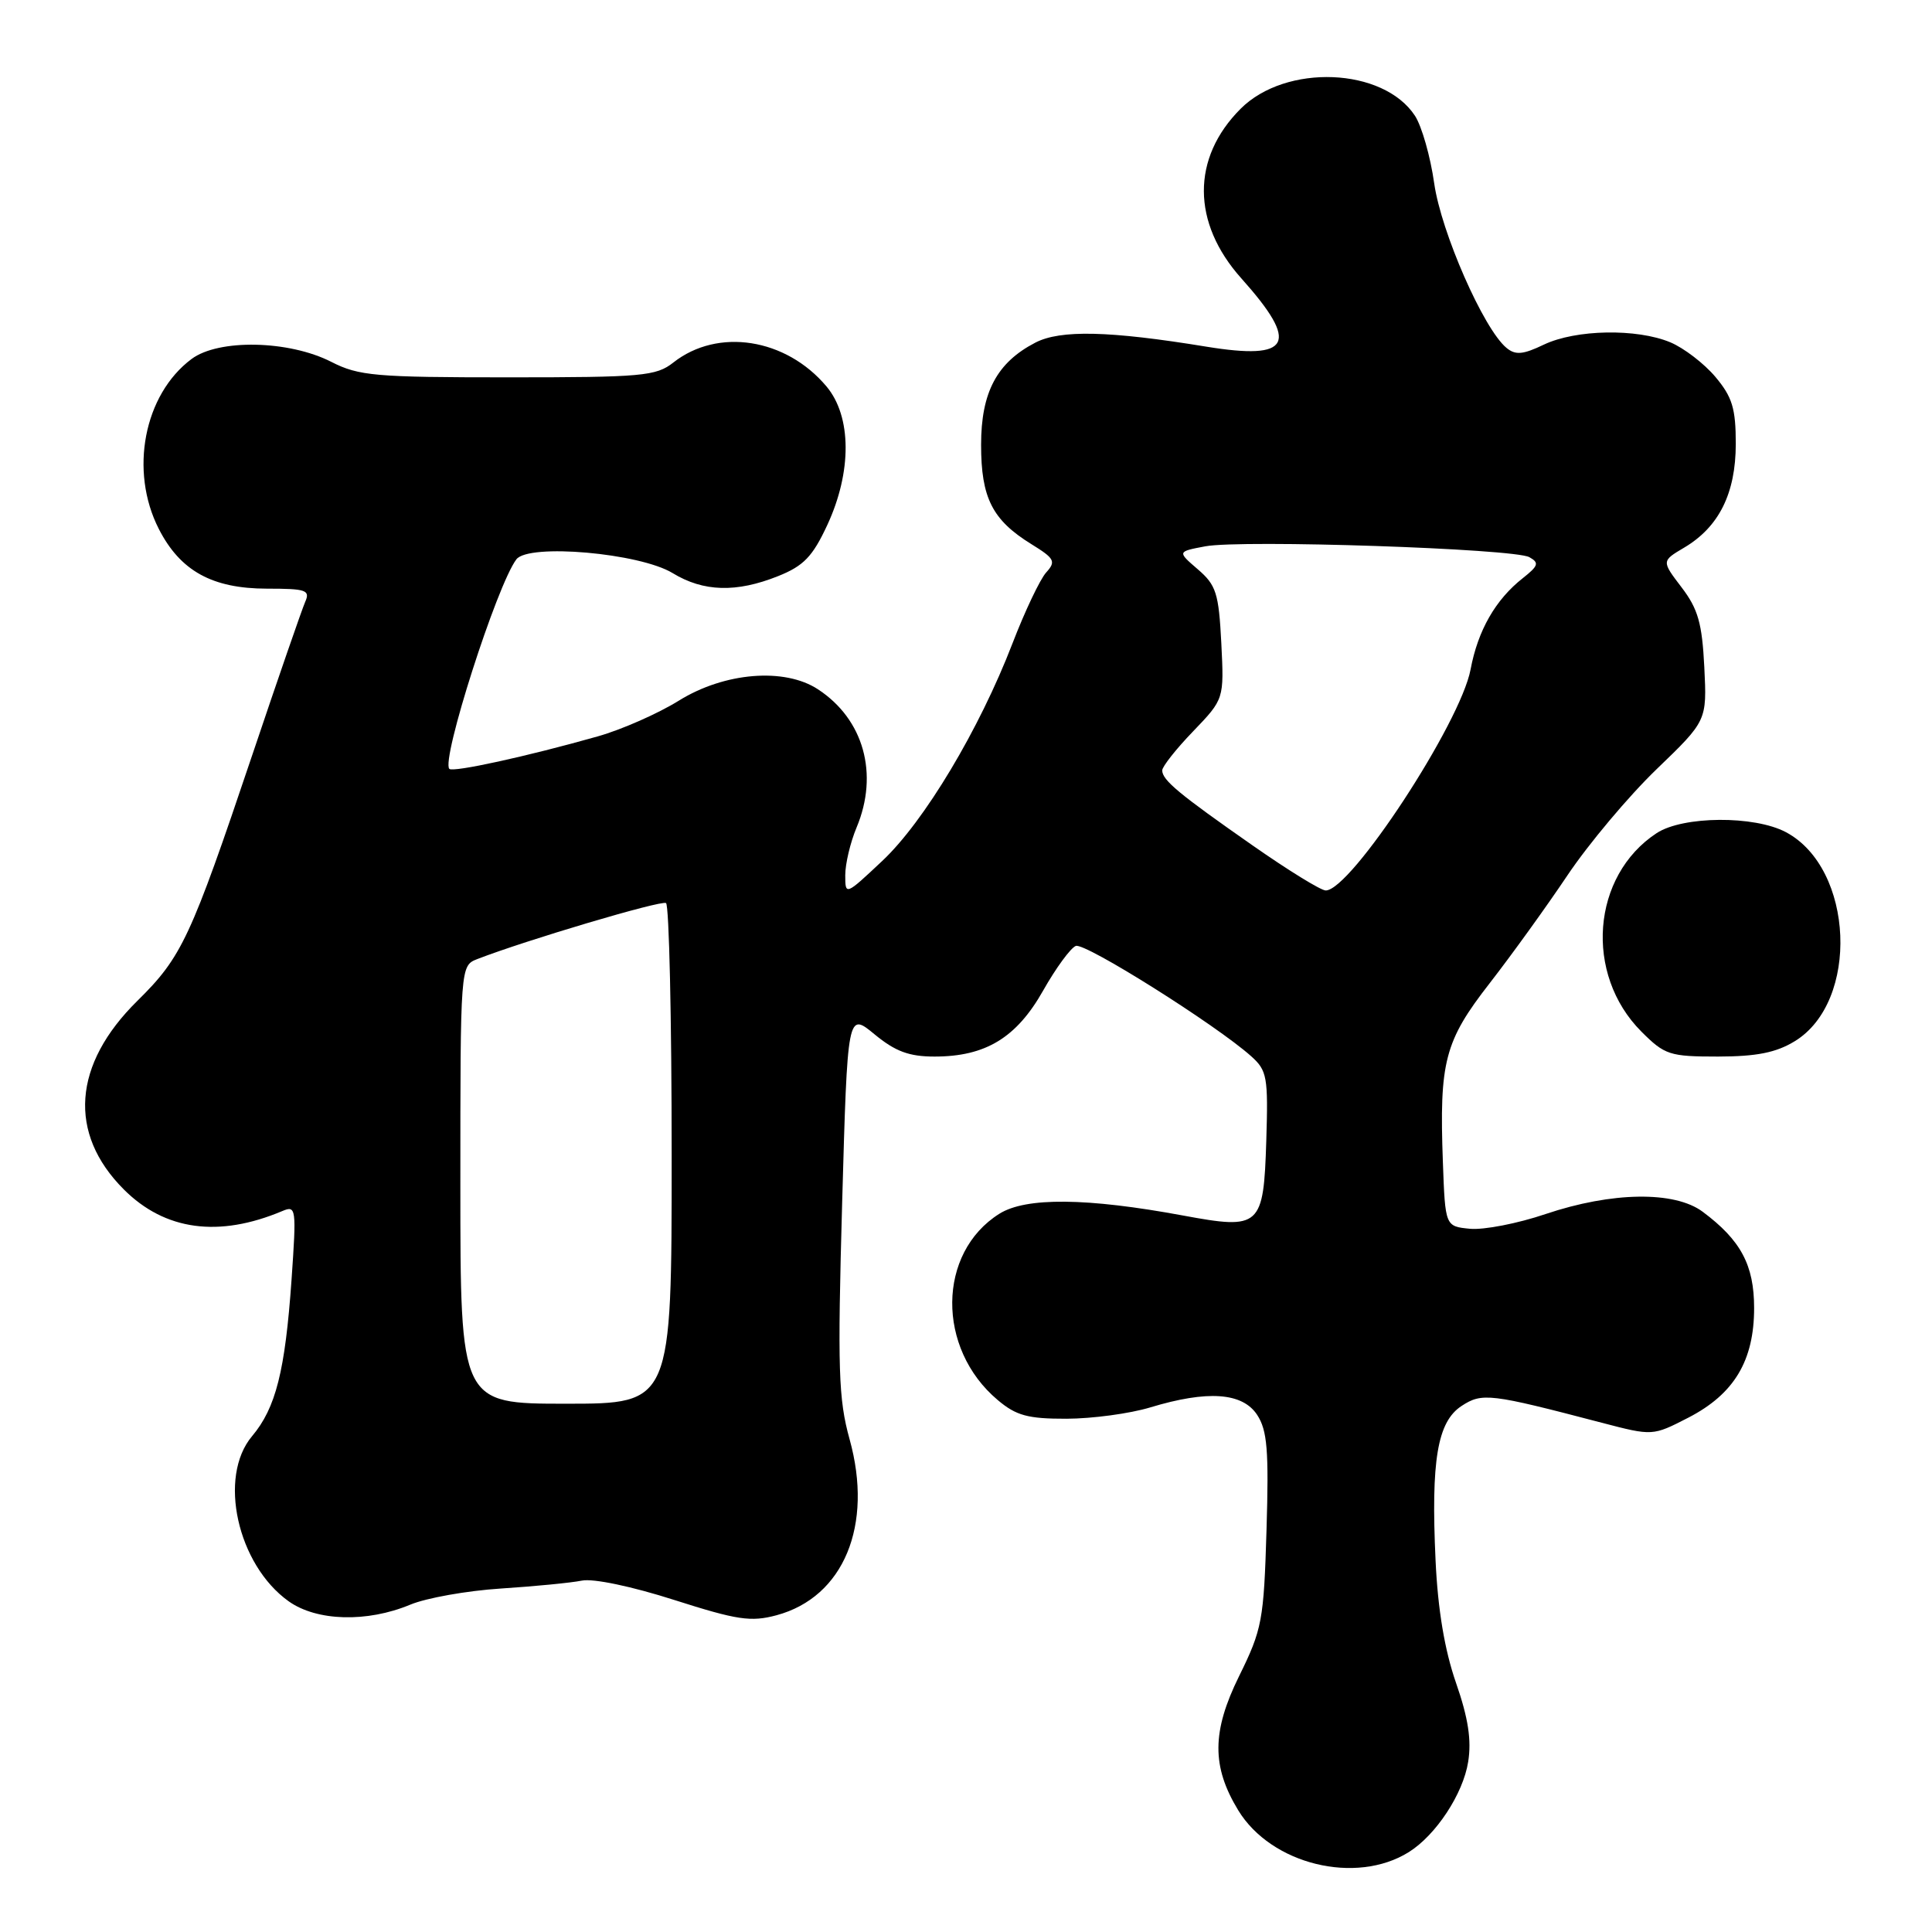 <?xml version="1.0" encoding="UTF-8" standalone="no"?>
<!DOCTYPE svg PUBLIC "-//W3C//DTD SVG 1.1//EN" "http://www.w3.org/Graphics/SVG/1.1/DTD/svg11.dtd" >
<svg xmlns="http://www.w3.org/2000/svg" xmlns:xlink="http://www.w3.org/1999/xlink" version="1.1" viewBox="0 0 256 256">
 <g >
 <path fill="currentColor"
d=" M 186.68 245.41 C 190.27 243.16 193.87 237.70 194.54 233.45 C 195.00 230.59 194.55 227.64 192.93 222.99 C 191.42 218.64 190.52 213.28 190.22 206.76 C 189.60 193.51 190.46 188.40 193.66 186.30 C 196.39 184.51 197.43 184.64 212.24 188.52 C 218.98 190.28 218.98 190.28 223.71 187.85 C 229.78 184.72 232.43 180.31 232.43 173.32 C 232.43 167.63 230.67 164.33 225.61 160.56 C 221.89 157.79 213.58 157.91 204.79 160.87 C 201.11 162.12 196.61 162.99 194.79 162.82 C 191.50 162.50 191.50 162.50 191.19 154.00 C 190.70 140.67 191.41 137.96 197.39 130.28 C 200.29 126.55 204.94 120.10 207.72 115.95 C 210.51 111.80 215.80 105.50 219.48 101.95 C 226.18 95.50 226.18 95.50 225.83 88.41 C 225.54 82.59 225.00 80.69 222.82 77.83 C 220.16 74.34 220.16 74.34 223.15 72.57 C 227.77 69.84 229.99 65.38 230.00 58.83 C 230.00 54.12 229.54 52.61 227.30 49.94 C 225.81 48.17 223.12 46.11 221.33 45.36 C 216.88 43.50 208.81 43.65 204.58 45.66 C 201.79 47.00 200.80 47.08 199.61 46.09 C 196.58 43.58 190.96 30.76 190.04 24.30 C 189.54 20.75 188.39 16.72 187.49 15.34 C 183.29 8.94 170.39 8.41 164.39 14.41 C 157.86 20.94 157.90 29.52 164.48 36.88 C 172.24 45.56 171.10 47.77 159.82 45.93 C 146.98 43.83 140.51 43.68 137.19 45.40 C 132.09 48.04 130.00 51.98 130.00 58.94 C 130.00 65.97 131.48 68.90 136.66 72.10 C 139.75 74.01 139.95 74.39 138.62 75.86 C 137.81 76.76 135.80 80.99 134.16 85.25 C 129.77 96.66 122.46 108.87 116.89 114.09 C 112.03 118.66 112.00 118.67 112.00 115.97 C 112.00 114.47 112.67 111.63 113.50 109.65 C 116.47 102.55 114.45 95.31 108.39 91.34 C 103.96 88.43 96.00 89.08 89.95 92.84 C 87.20 94.55 82.37 96.68 79.22 97.57 C 69.87 100.22 60.04 102.37 59.54 101.88 C 58.41 100.75 65.84 77.53 68.42 74.12 C 70.03 71.98 84.77 73.28 89.13 75.94 C 93.21 78.43 97.58 78.55 103.10 76.34 C 106.48 74.99 107.67 73.76 109.61 69.59 C 112.90 62.52 112.86 55.18 109.51 51.20 C 104.14 44.81 95.12 43.40 89.23 48.03 C 86.94 49.84 85.11 50.00 67.33 50.00 C 49.74 50.00 47.54 49.81 43.90 47.95 C 38.28 45.08 28.96 44.89 25.38 47.57 C 19.07 52.28 17.12 62.40 21.04 70.08 C 23.88 75.65 28.12 77.99 35.36 78.00 C 40.56 78.00 41.13 78.19 40.44 79.75 C 40.02 80.71 36.86 89.83 33.44 100.00 C 25.24 124.36 24.09 126.81 18.22 132.60 C 9.64 141.04 8.98 150.18 16.41 157.61 C 21.85 163.05 28.98 164.02 37.41 160.47 C 39.24 159.70 39.29 160.07 38.63 169.58 C 37.78 181.66 36.55 186.56 33.40 190.30 C 28.86 195.69 31.45 207.33 38.25 212.18 C 41.97 214.83 48.64 215.01 54.35 212.63 C 56.47 211.74 61.87 210.78 66.35 210.49 C 70.83 210.20 75.67 209.73 77.10 209.44 C 78.60 209.13 83.74 210.21 89.33 212.00 C 97.69 214.67 99.49 214.94 102.89 214.03 C 111.80 211.63 115.75 202.11 112.57 190.69 C 111.10 185.38 110.97 181.44 111.59 159.36 C 112.30 134.10 112.30 134.10 115.88 137.05 C 118.63 139.32 120.46 140.00 123.83 140.00 C 130.59 140.00 134.69 137.51 138.22 131.26 C 139.91 128.27 141.86 125.61 142.55 125.34 C 143.77 124.87 161.14 135.80 165.79 139.96 C 167.90 141.85 168.05 142.70 167.79 151.15 C 167.43 162.59 167.01 162.96 156.80 161.07 C 144.01 158.70 135.94 158.62 132.42 160.83 C 124.19 166.00 124.07 178.67 132.20 185.51 C 134.65 187.58 136.20 188.00 141.33 187.99 C 144.72 187.98 149.71 187.31 152.41 186.49 C 160.00 184.19 164.63 184.51 166.58 187.48 C 167.92 189.53 168.14 192.17 167.82 202.73 C 167.46 214.73 167.24 215.90 164.18 222.11 C 160.57 229.44 160.54 234.07 164.07 239.87 C 168.44 247.05 179.66 249.80 186.68 245.41 Z  M 237.81 137.97 C 246.42 132.72 245.68 115.08 236.65 110.27 C 232.46 108.04 223.01 108.11 219.52 110.39 C 210.89 116.05 209.89 129.09 217.50 136.70 C 220.59 139.79 221.23 140.00 227.65 140.00 C 232.76 139.99 235.34 139.48 237.81 137.97 Z  M 61.00 156.98 C 61.00 127.96 61.00 127.96 63.25 127.08 C 69.70 124.58 87.60 119.26 88.25 119.66 C 88.66 119.91 89.00 134.94 89.00 153.06 C 89.00 186.00 89.00 186.00 75.00 186.00 C 61.00 186.00 61.00 186.00 61.00 156.98 Z  M 166.00 112.04 C 156.23 105.22 154.00 103.37 154.00 102.08 C 154.00 101.58 155.84 99.24 158.10 96.90 C 162.20 92.63 162.20 92.63 161.83 85.21 C 161.49 78.60 161.15 77.53 158.72 75.44 C 155.99 73.09 155.99 73.09 159.71 72.39 C 164.53 71.49 200.63 72.69 202.65 73.83 C 203.98 74.57 203.85 74.97 201.79 76.60 C 198.16 79.45 195.83 83.53 194.86 88.70 C 193.53 95.81 178.98 118.02 175.66 117.99 C 175.02 117.99 170.68 115.31 166.00 112.04 Z "/>
</g>
</svg>